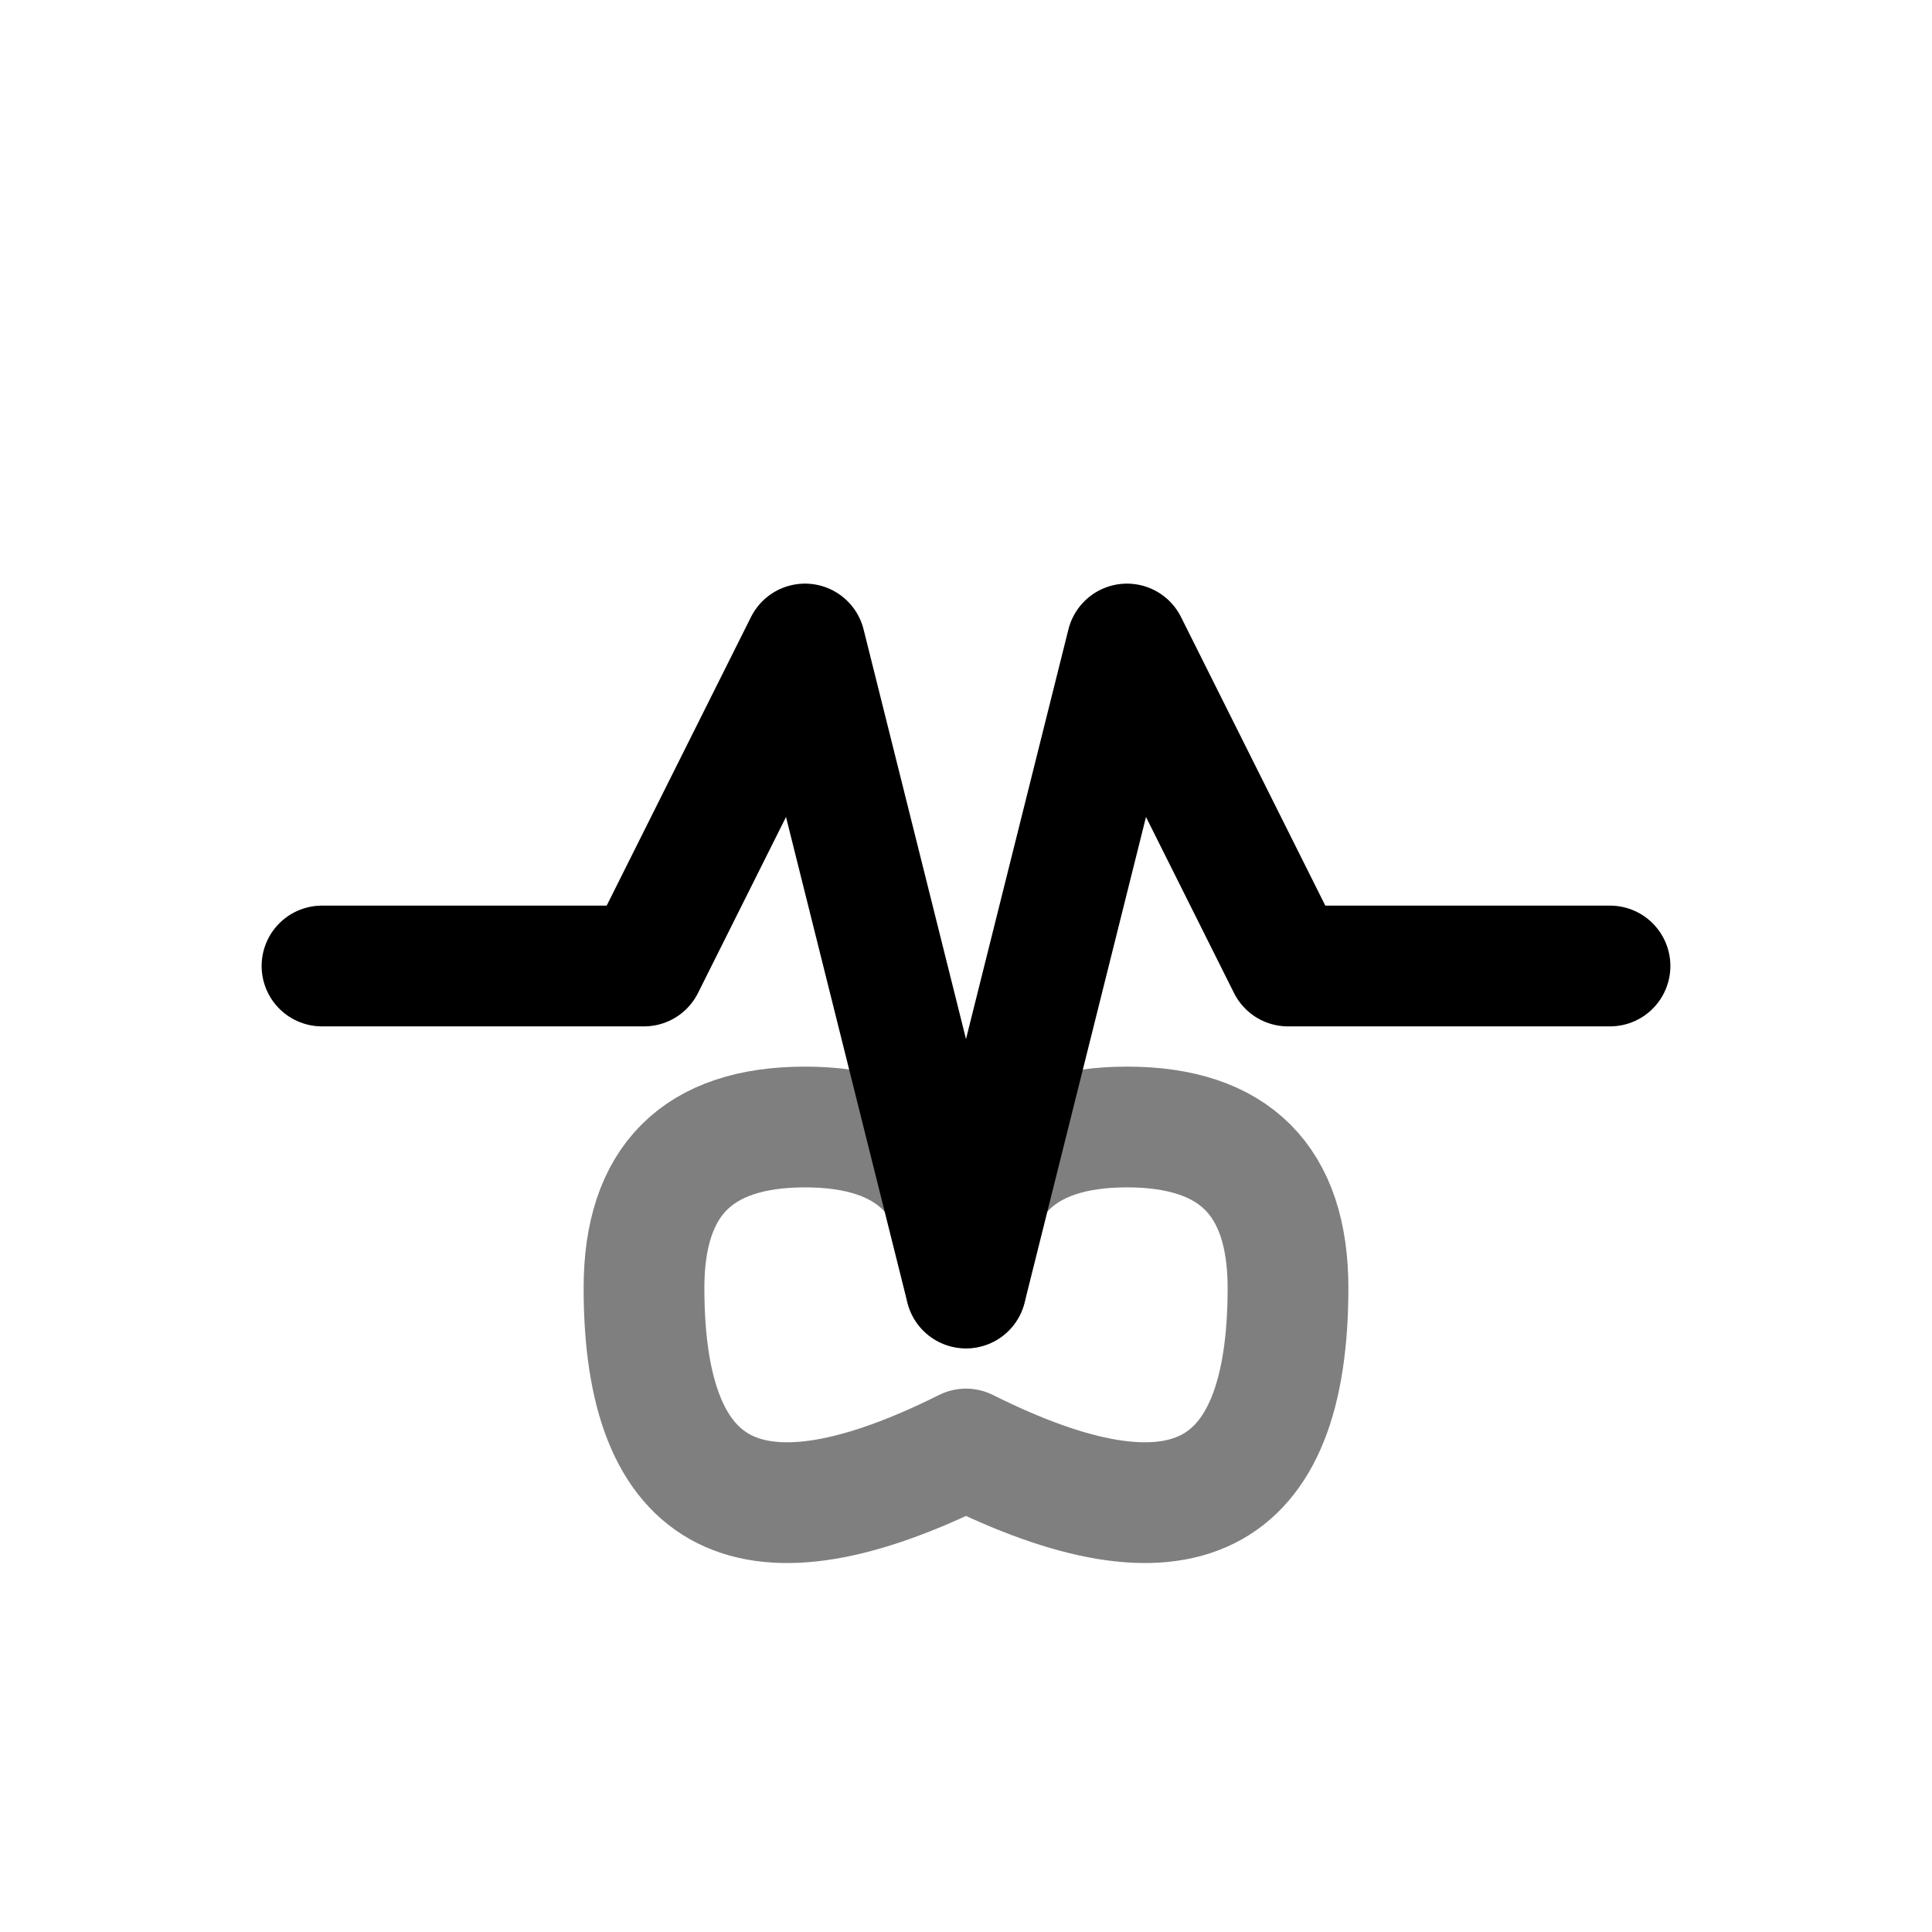<svg viewBox="0 0 24 24" xmlns="http://www.w3.org/2000/svg">
  <path d="M 4 12 L 8 12 L 10 8 L 12 16 L 14 8 L 16 12 L 20 12" fill="none" stroke="currentColor" stroke-width="1.5" stroke-linecap="round" stroke-linejoin="round"/>
  <path d="M 12 18 Q 8 20, 8 16 Q 8 14, 10 14 Q 12 14, 12 16 Q 12 14, 14 14 Q 16 14, 16 16 Q 16 20, 12 18" fill="none" stroke="currentColor" stroke-width="1.5" stroke-linecap="round" stroke-linejoin="round" opacity="0.5"/>
</svg>